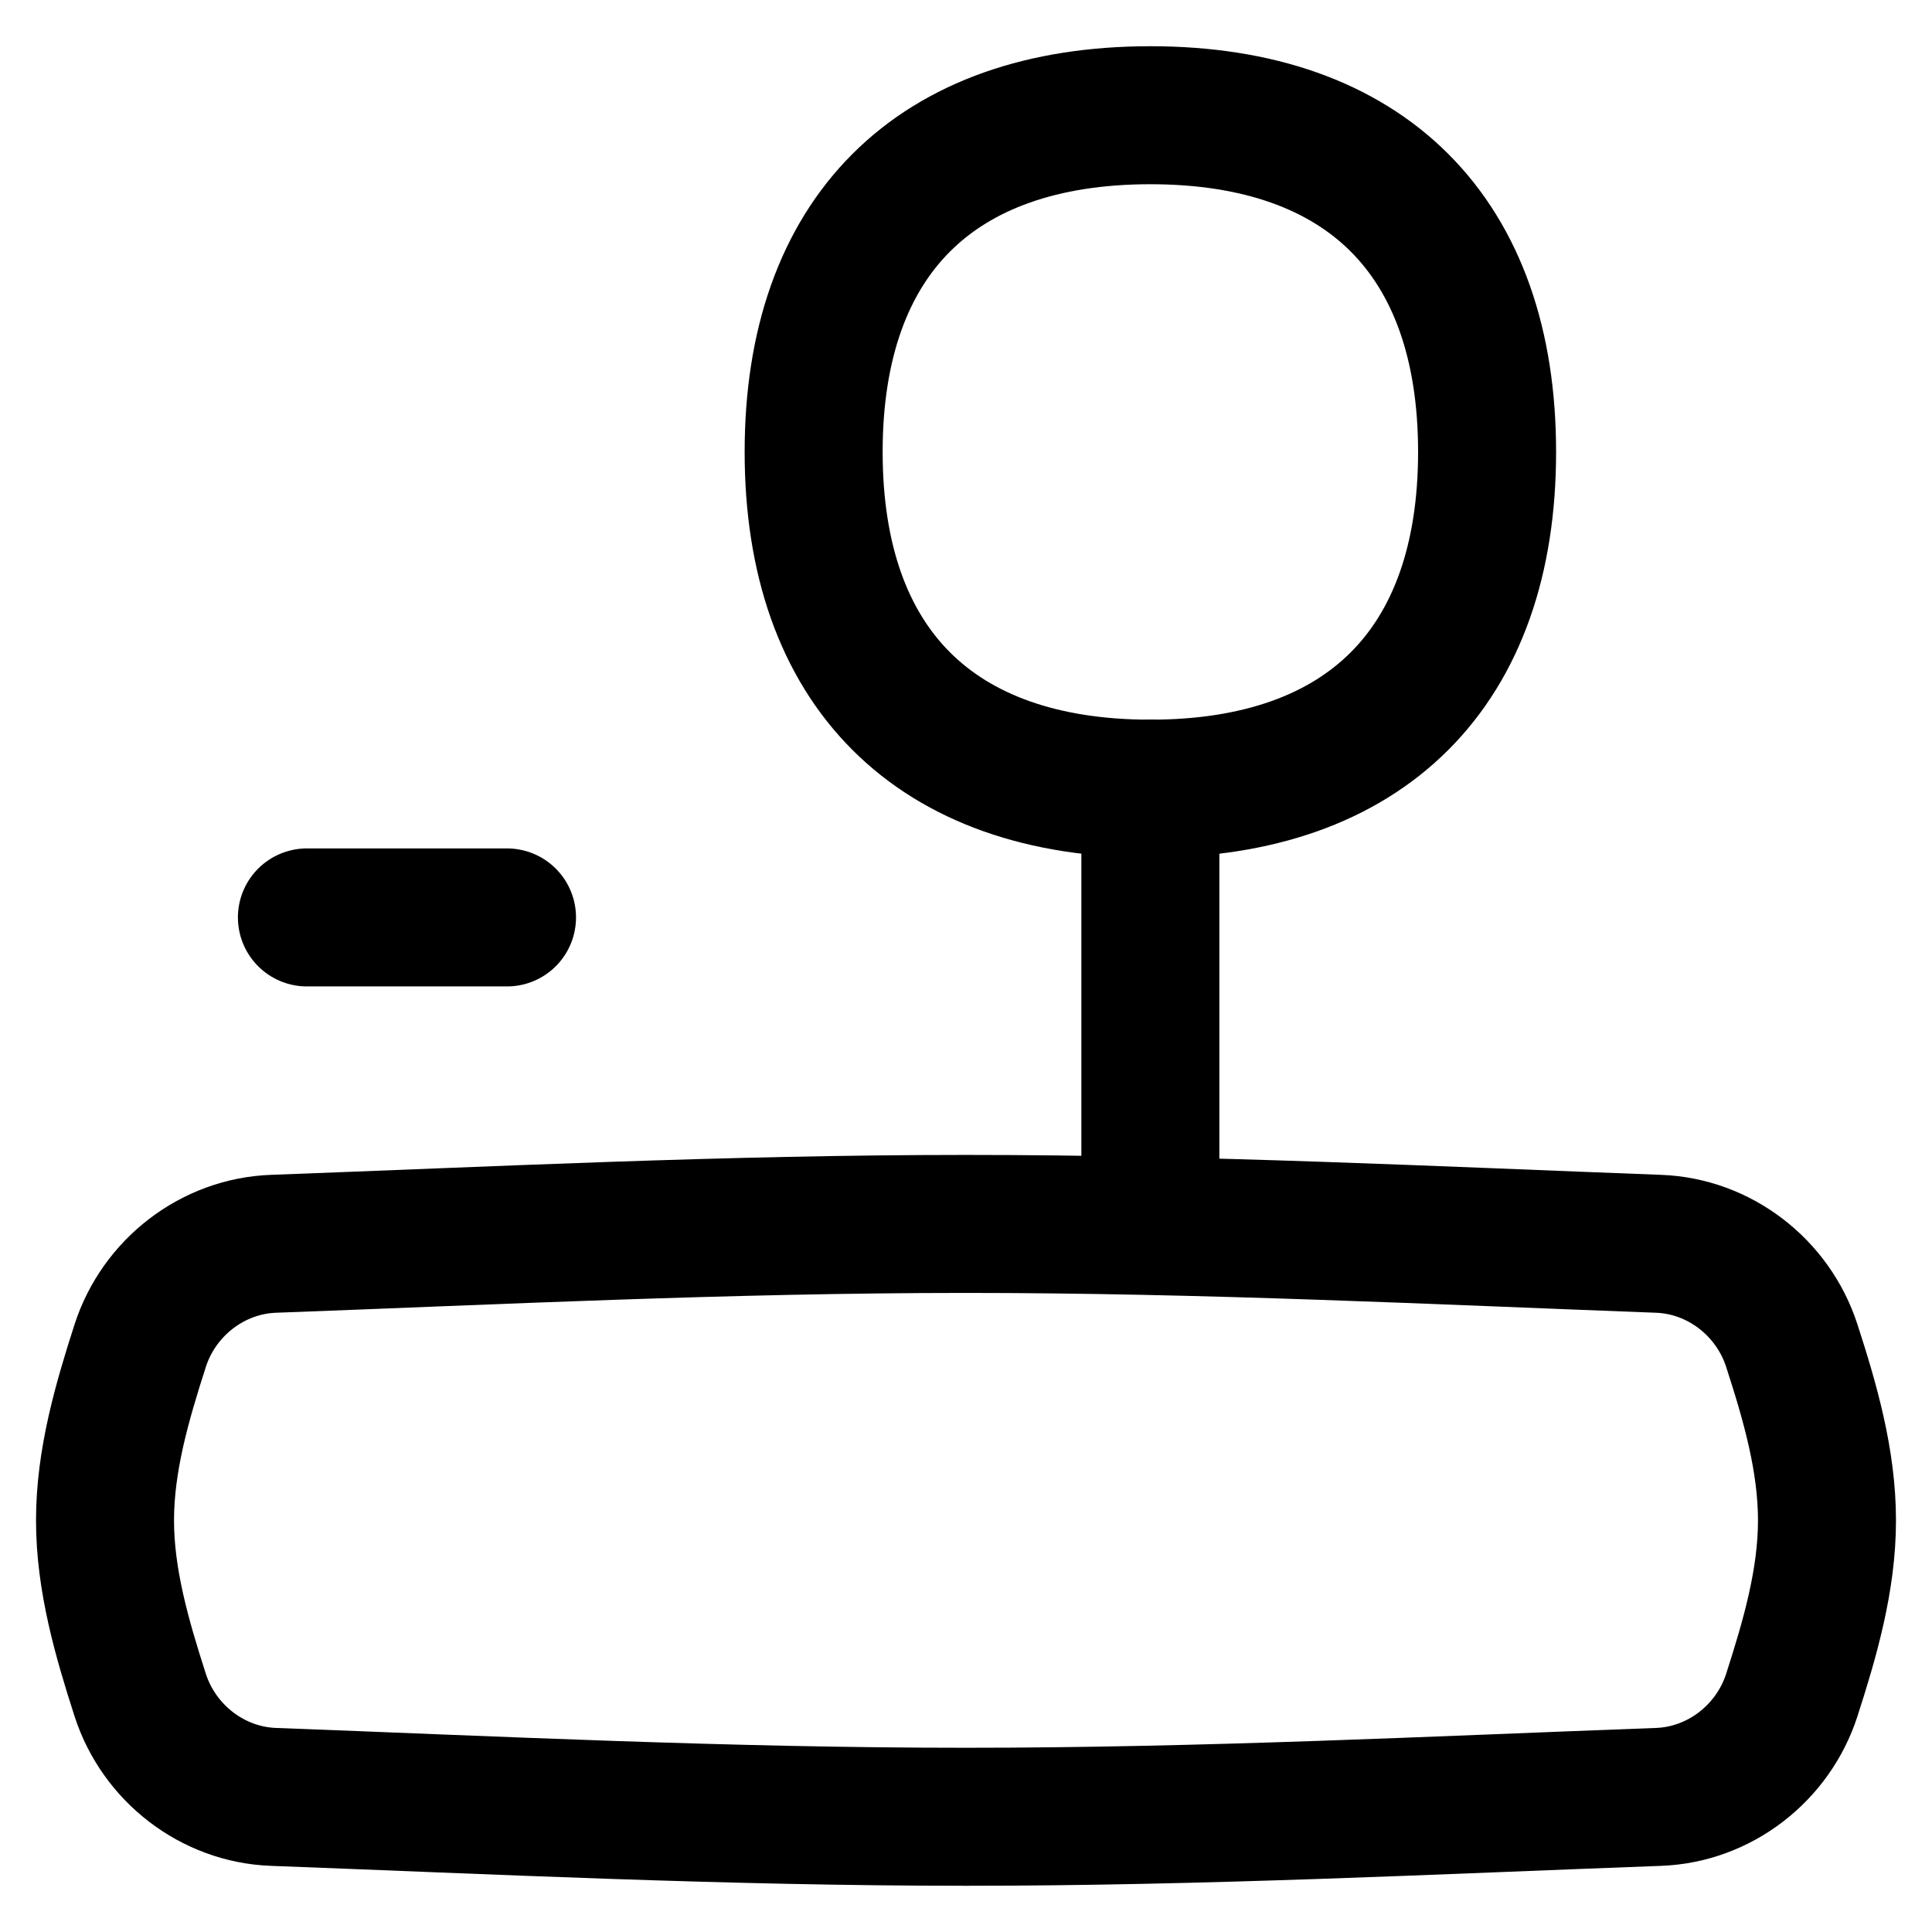 <svg xmlns="http://www.w3.org/2000/svg" fill="none" viewBox="0 0 14 14" id="Controller-Stick--Streamline-Flex">
  <desc>
    Controller Stick Streamline Icon: https://streamlinehq.com
  </desc>
  <g id="controller-stick--remote-quadcopter-drones-flying-drone-control-controller-technology-fly">
    <path id="Intersect" stroke="#000000" stroke-linecap="round" stroke-linejoin="round" d="M1.016 12.283c0.136 0.421 0.524 0.722 0.966 0.738 1.603 0.06 3.285 0.144 5.018 0.144 1.733 0 3.415 -0.085 5.018 -0.144 0.442 -0.016 0.83 -0.317 0.966 -0.738 0.132 -0.41 0.255 -0.833 0.255 -1.266s-0.122 -0.856 -0.255 -1.266c-0.136 -0.421 -0.524 -0.722 -0.966 -0.738 -1.603 -0.06 -3.285 -0.144 -5.018 -0.144 -1.733 0 -3.415 0.085 -5.018 0.144 -0.442 0.016 -0.83 0.317 -0.966 0.738 -0.132 0.41 -0.255 0.833 -0.255 1.266s0.123 0.856 0.255 1.266Z" stroke-width="1"></path>
    <path id="Vector" stroke="#000000" stroke-linecap="round" stroke-linejoin="round" d="M8.336 5.715c1.561 0 2.44 -0.878 2.44 -2.44 0 -1.561 -0.878 -2.44 -2.44 -2.44 -1.561 0 -2.44 0.878 -2.44 2.44 0 1.561 0.878 2.44 2.44 2.44Z" stroke-width="1"></path>
    <path id="Vector 510" stroke="#000000" stroke-linecap="round" stroke-linejoin="round" d="m8.336 5.715 0 3.154" stroke-width="1"></path>
    <path id="Vector 511" stroke="#000000" stroke-linecap="round" stroke-linejoin="round" d="M3.674 6.648H2.224" stroke-width="1"></path>
  </g>
</svg>
